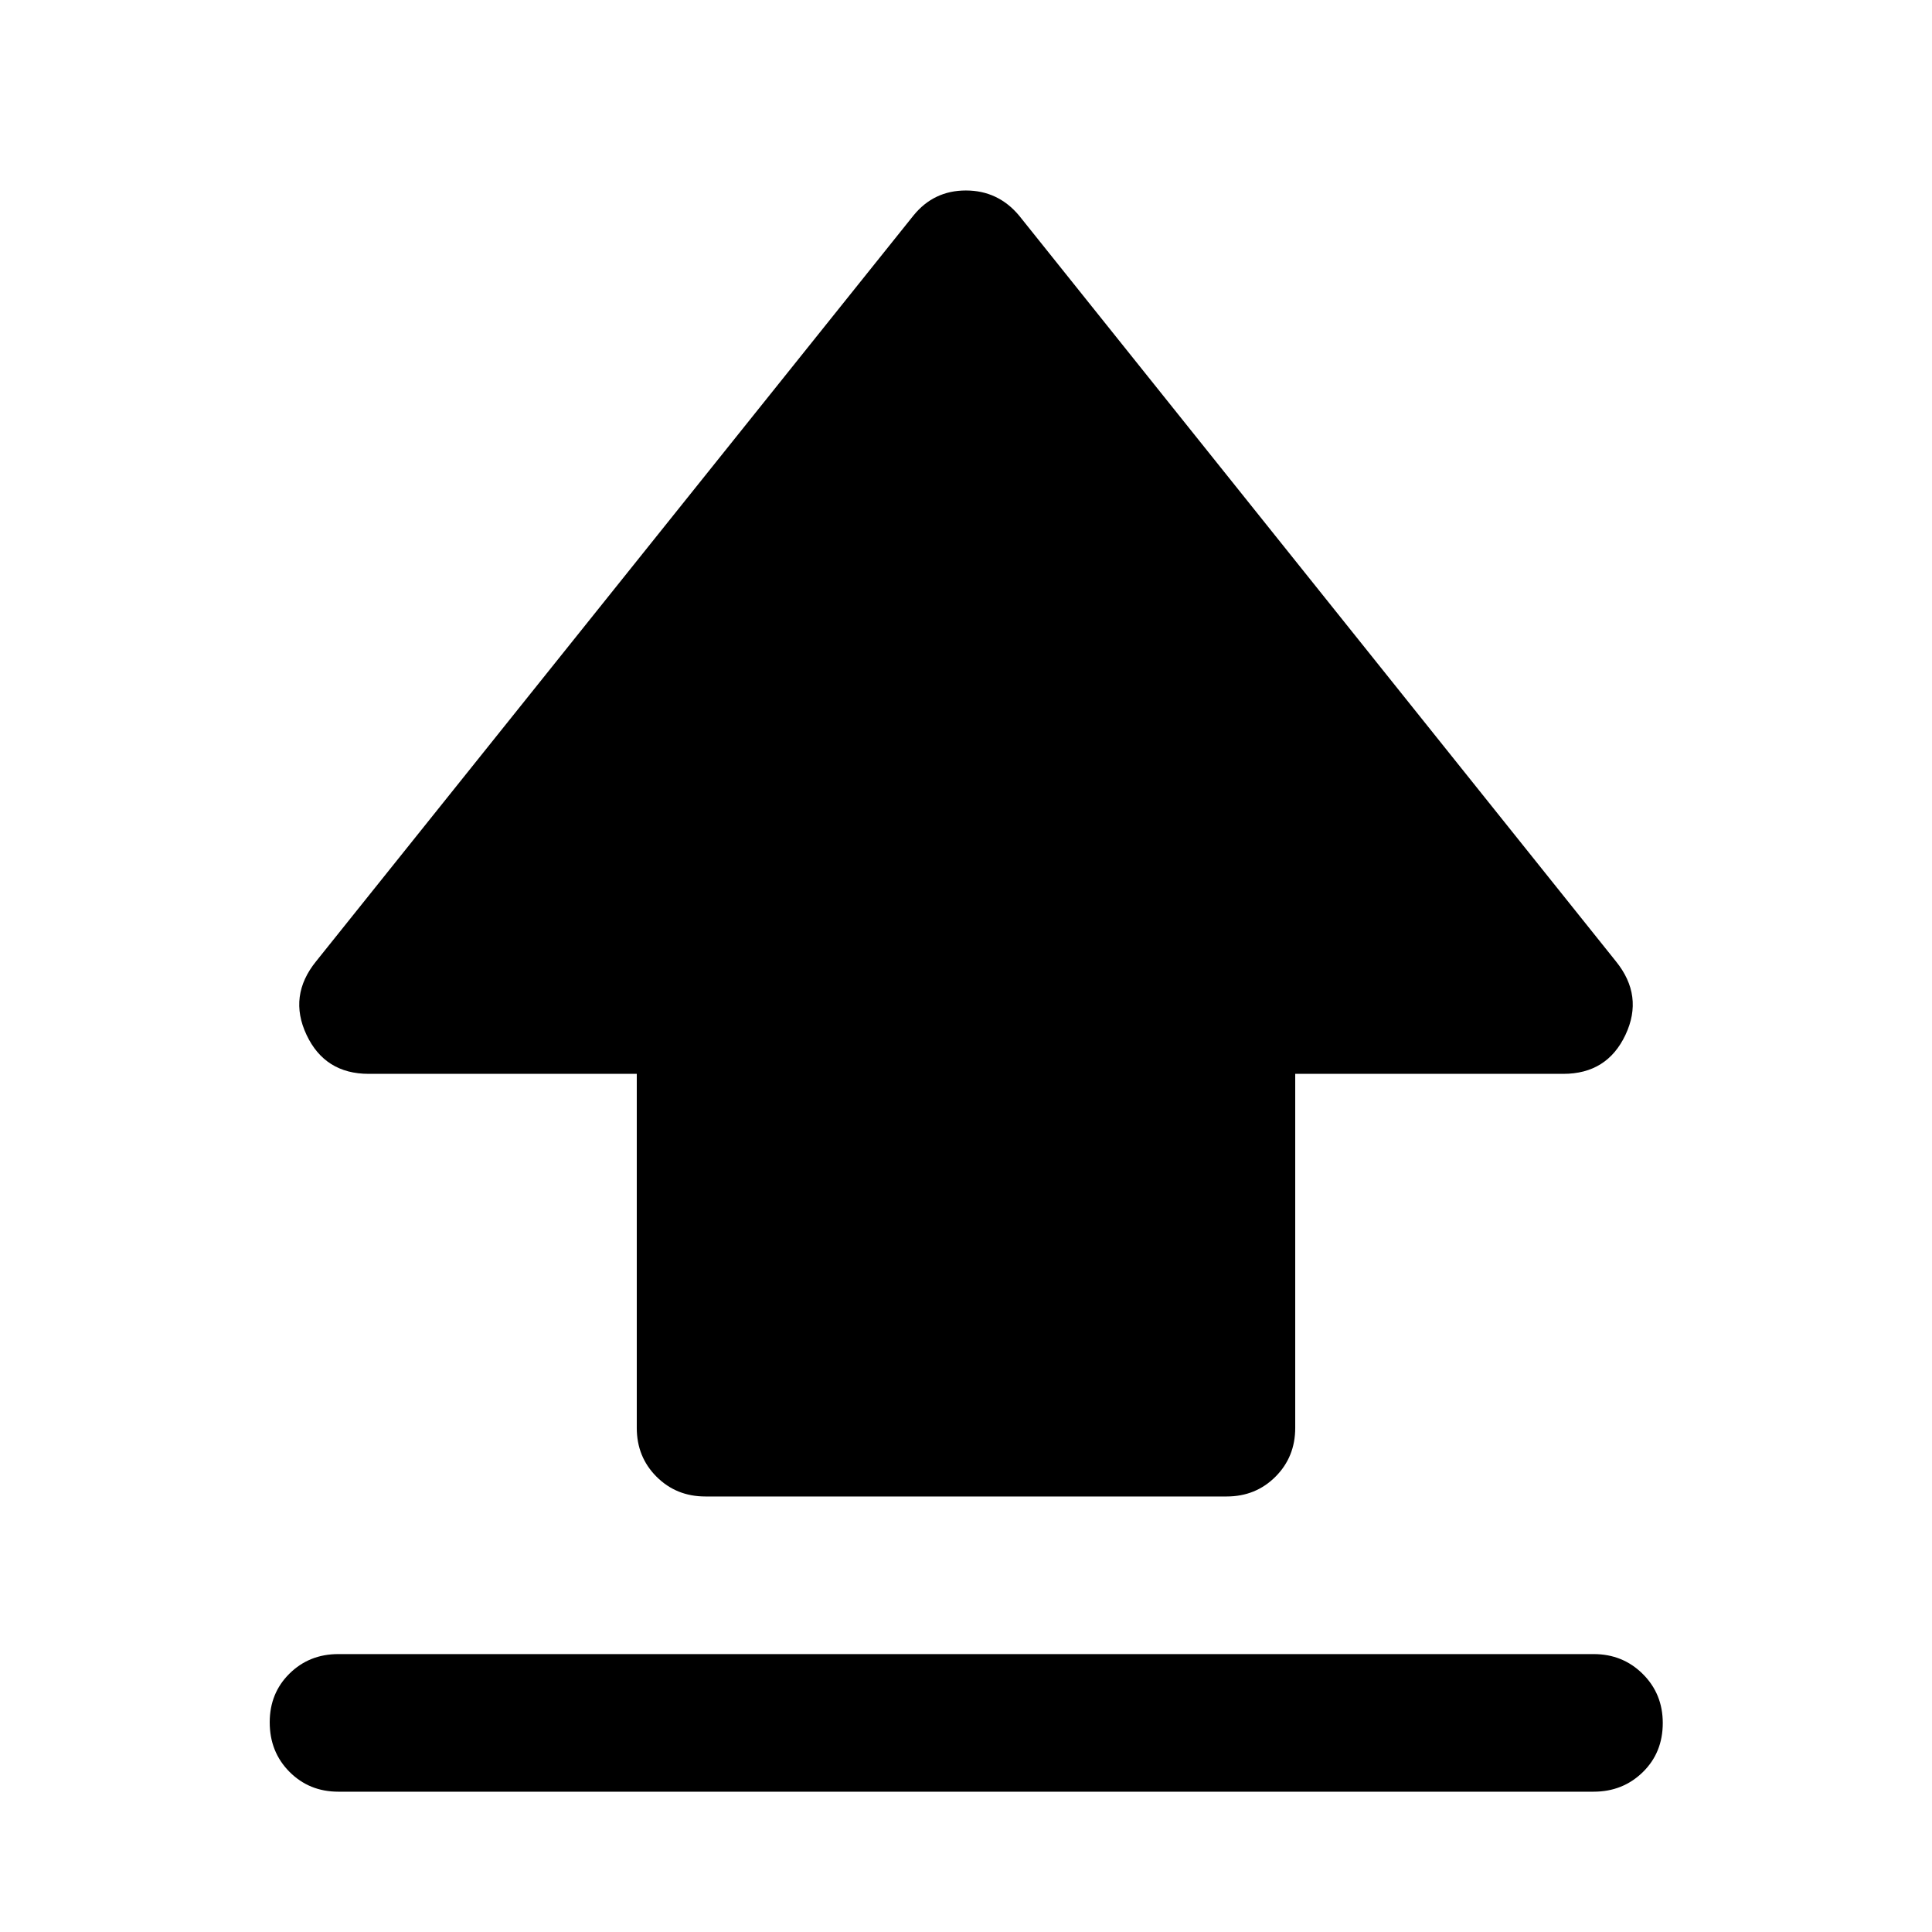 <svg xmlns="http://www.w3.org/2000/svg" height="48" viewBox="0 -960 960 960" width="48"><path d="M316.41-250.48v-175.93H183.2q-21.76 0-30.89-19.39-9.14-19.4 4.78-36.55l296.8-370.56q10.08-12.44 26.05-12.44t26.41 12.44l296.56 370.56q13.92 17.15 4.78 36.55-9.13 19.39-30.89 19.39H643.59v175.93q0 14.43-9.82 24.25t-24.25 9.82H350.48q-14.43 0-24.25-9.82t-9.82-24.25ZM168.09-69.72q-14.43 0-24.25-9.87t-9.82-24.61q0-14.5 9.82-24.19 9.82-9.7 24.25-9.7h623.82q14.43 0 24.37 9.87 9.94 9.88 9.94 24.37 0 14.74-9.94 24.44-9.94 9.69-24.37 9.69H168.09Z"/></svg>